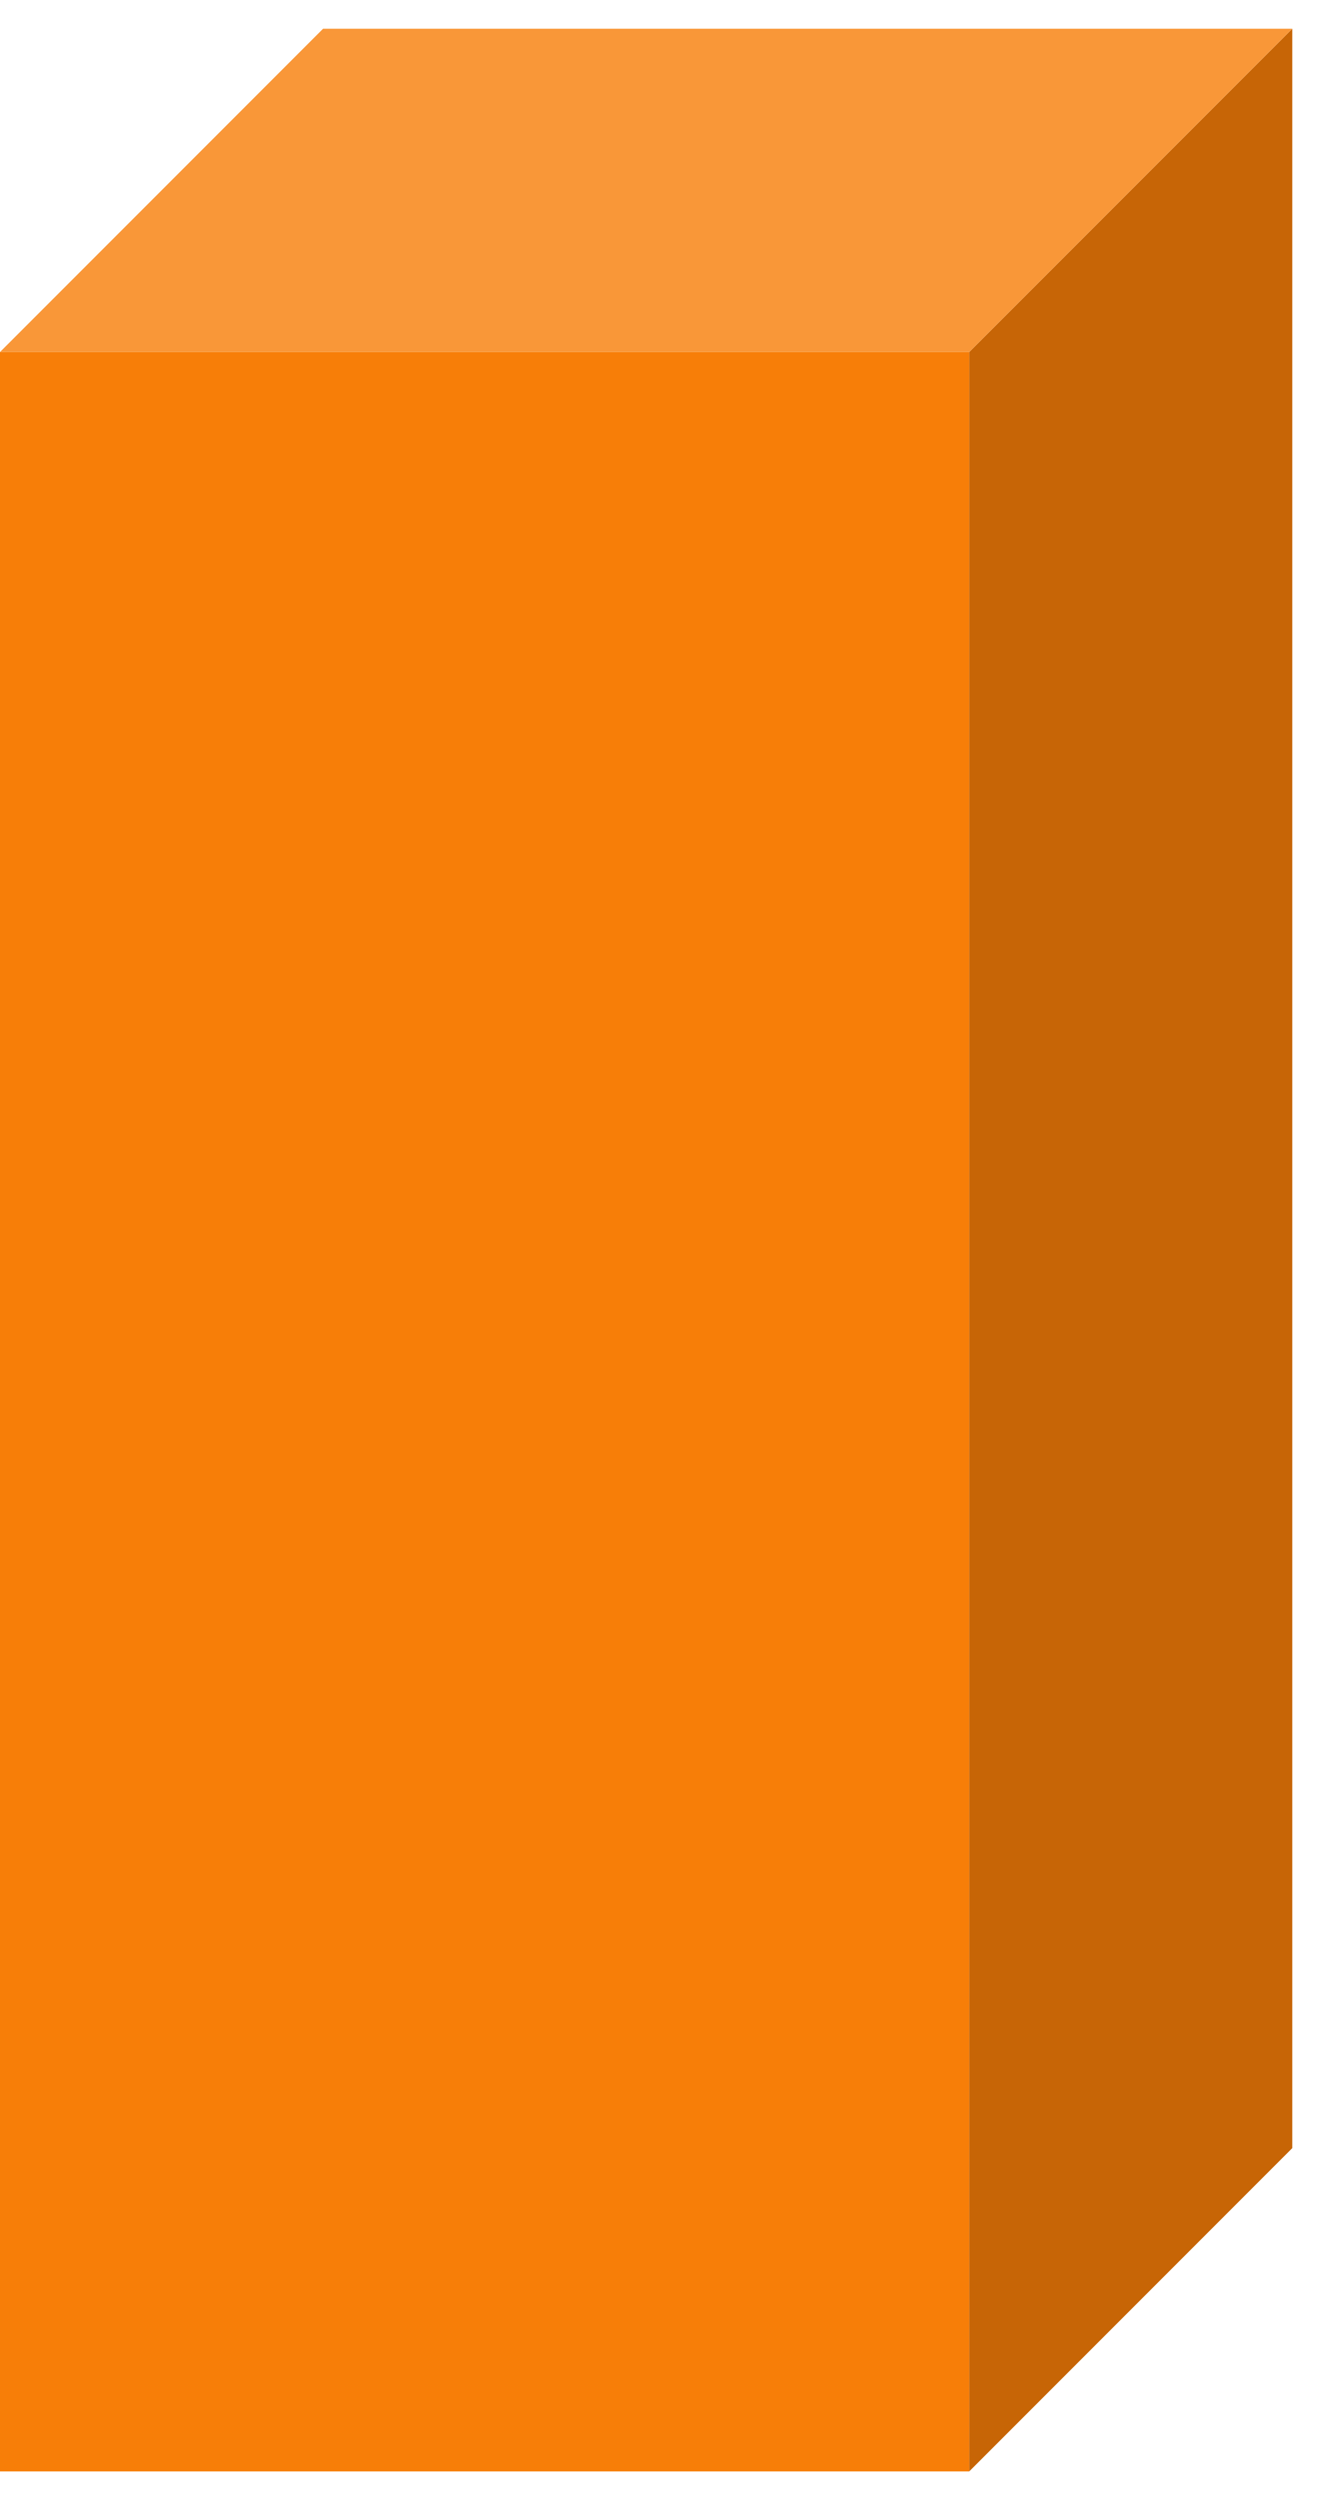 <svg width="46" height="87" xmlns="http://www.w3.org/2000/svg" xmlns:xlink="http://www.w3.org/1999/xlink" overflow="hidden"><defs><clipPath id="clip0"><rect x="128" y="351" width="46" height="87"/></clipPath></defs><g clip-path="url(#clip0)" transform="translate(-128 -351)"><rect x="128" y="363.25" width="33.75" height="73.75" fill="#F77E08"/><path d="M161.75 363.25 173 352 173 425.75 161.75 437Z" fill="#C76506" fill-rule="evenodd"/><path d="M128 363.25 139.25 352 173 352 161.75 363.25Z" fill="#F99738" fill-rule="evenodd"/></g></svg>